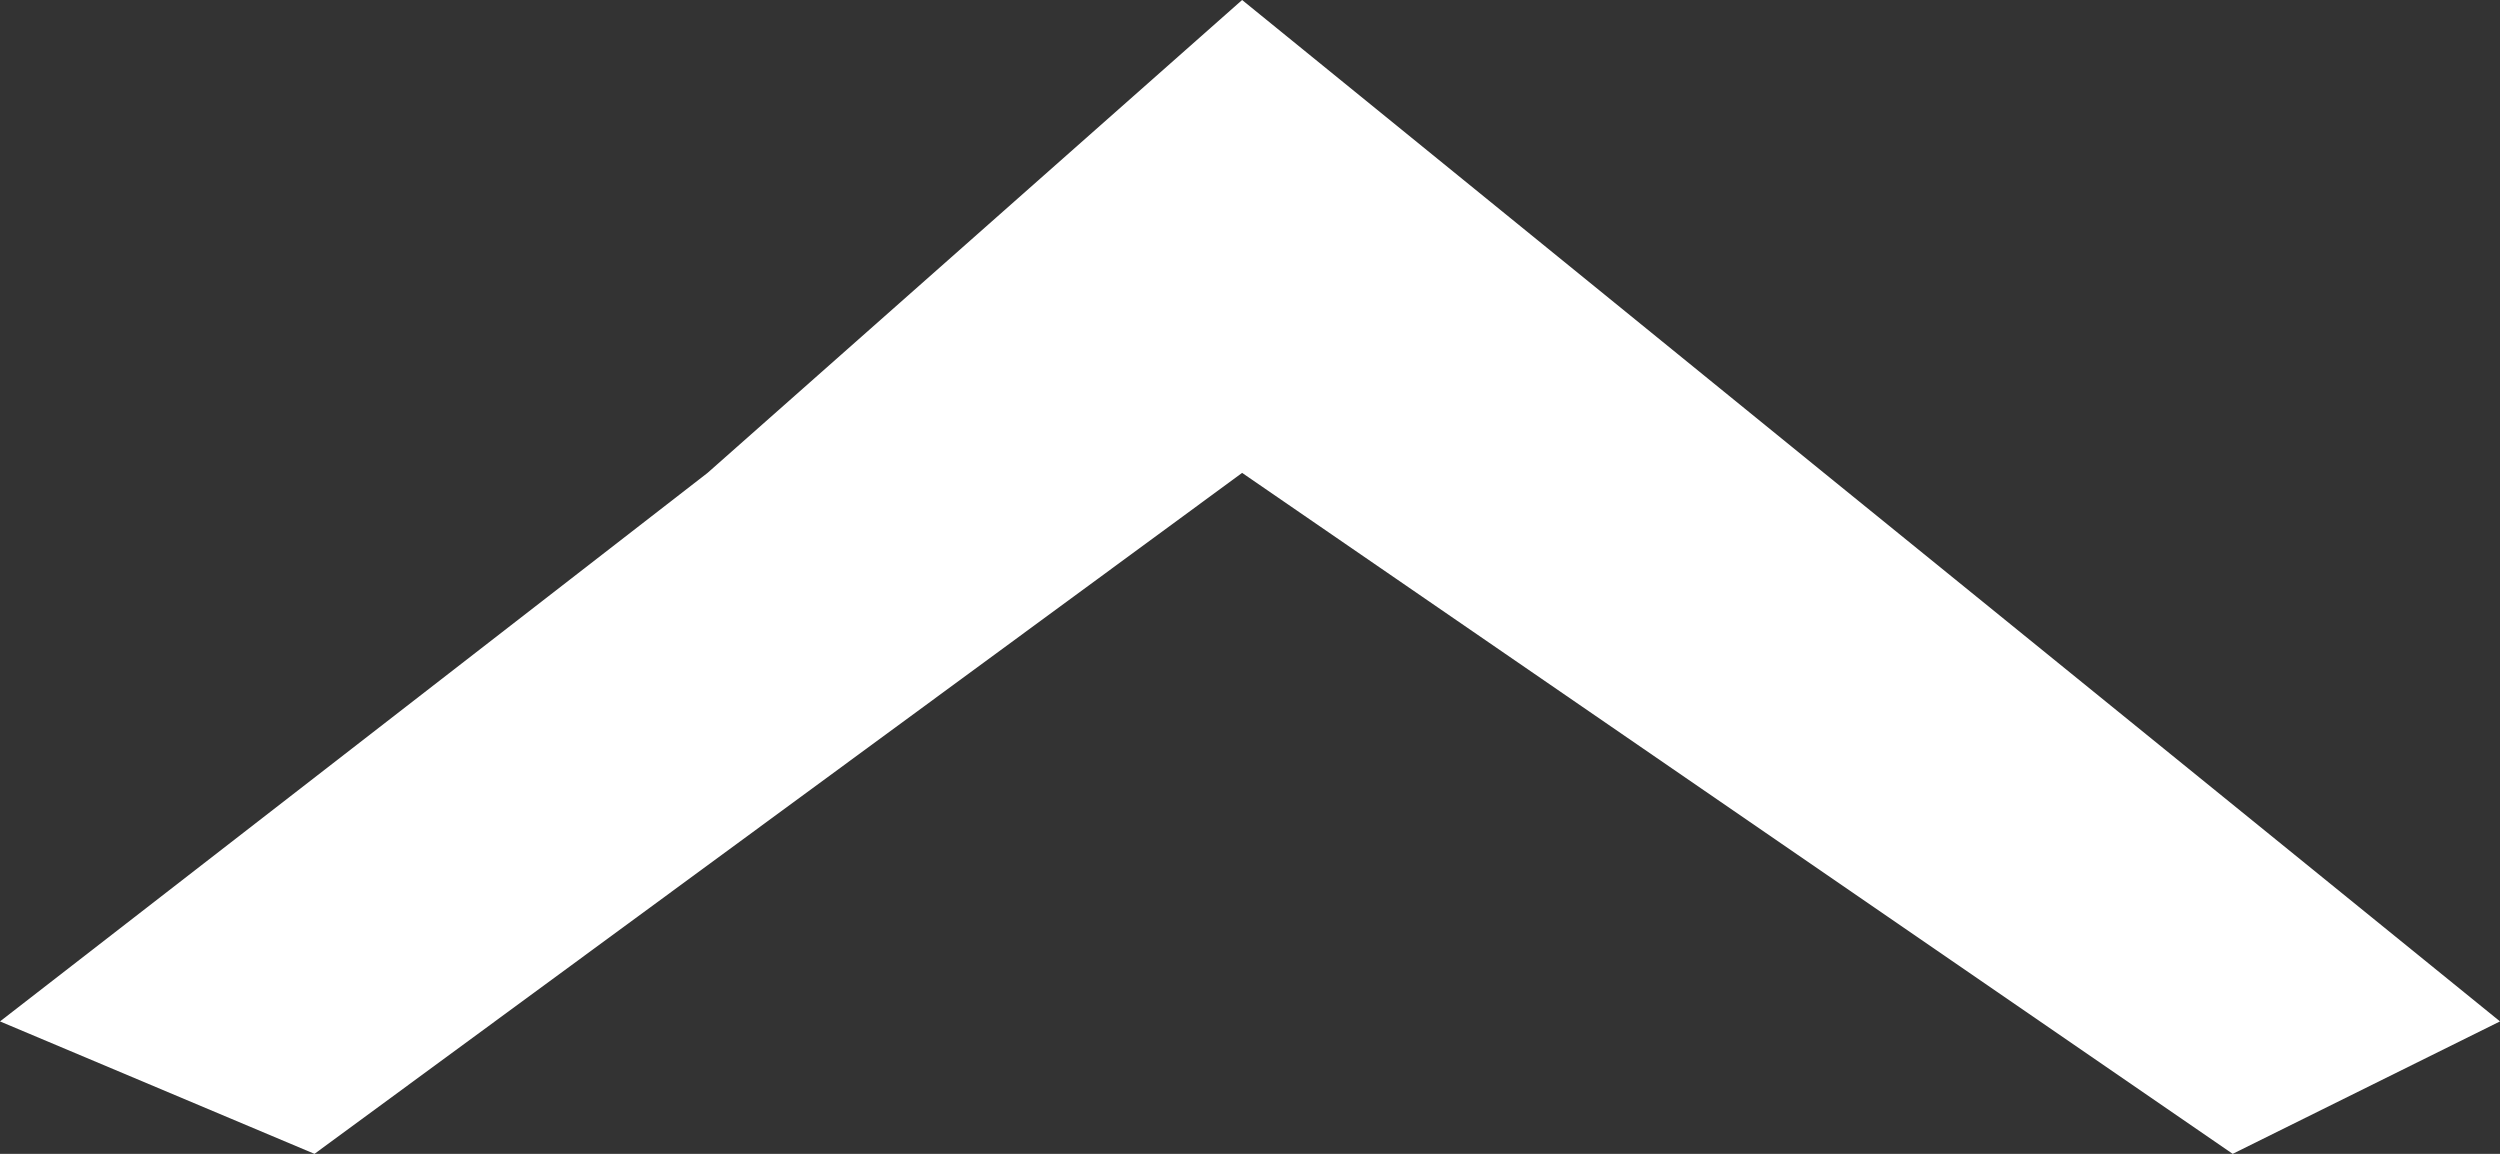 <svg width="39" height="18" viewBox="0 0 39 18" fill="none" xmlns="http://www.w3.org/2000/svg">
<rect x="0" y="0" width="39" height="18" fill="#333333" stroke="none"/>
<path d="M0 15.934L4.906 18L19.377 7.377L34.83 18L39 15.934L28.453 7.377L19.377 -3.57628e-07L11.038 7.377L0 15.934Z" fill="white"/>
</svg>
